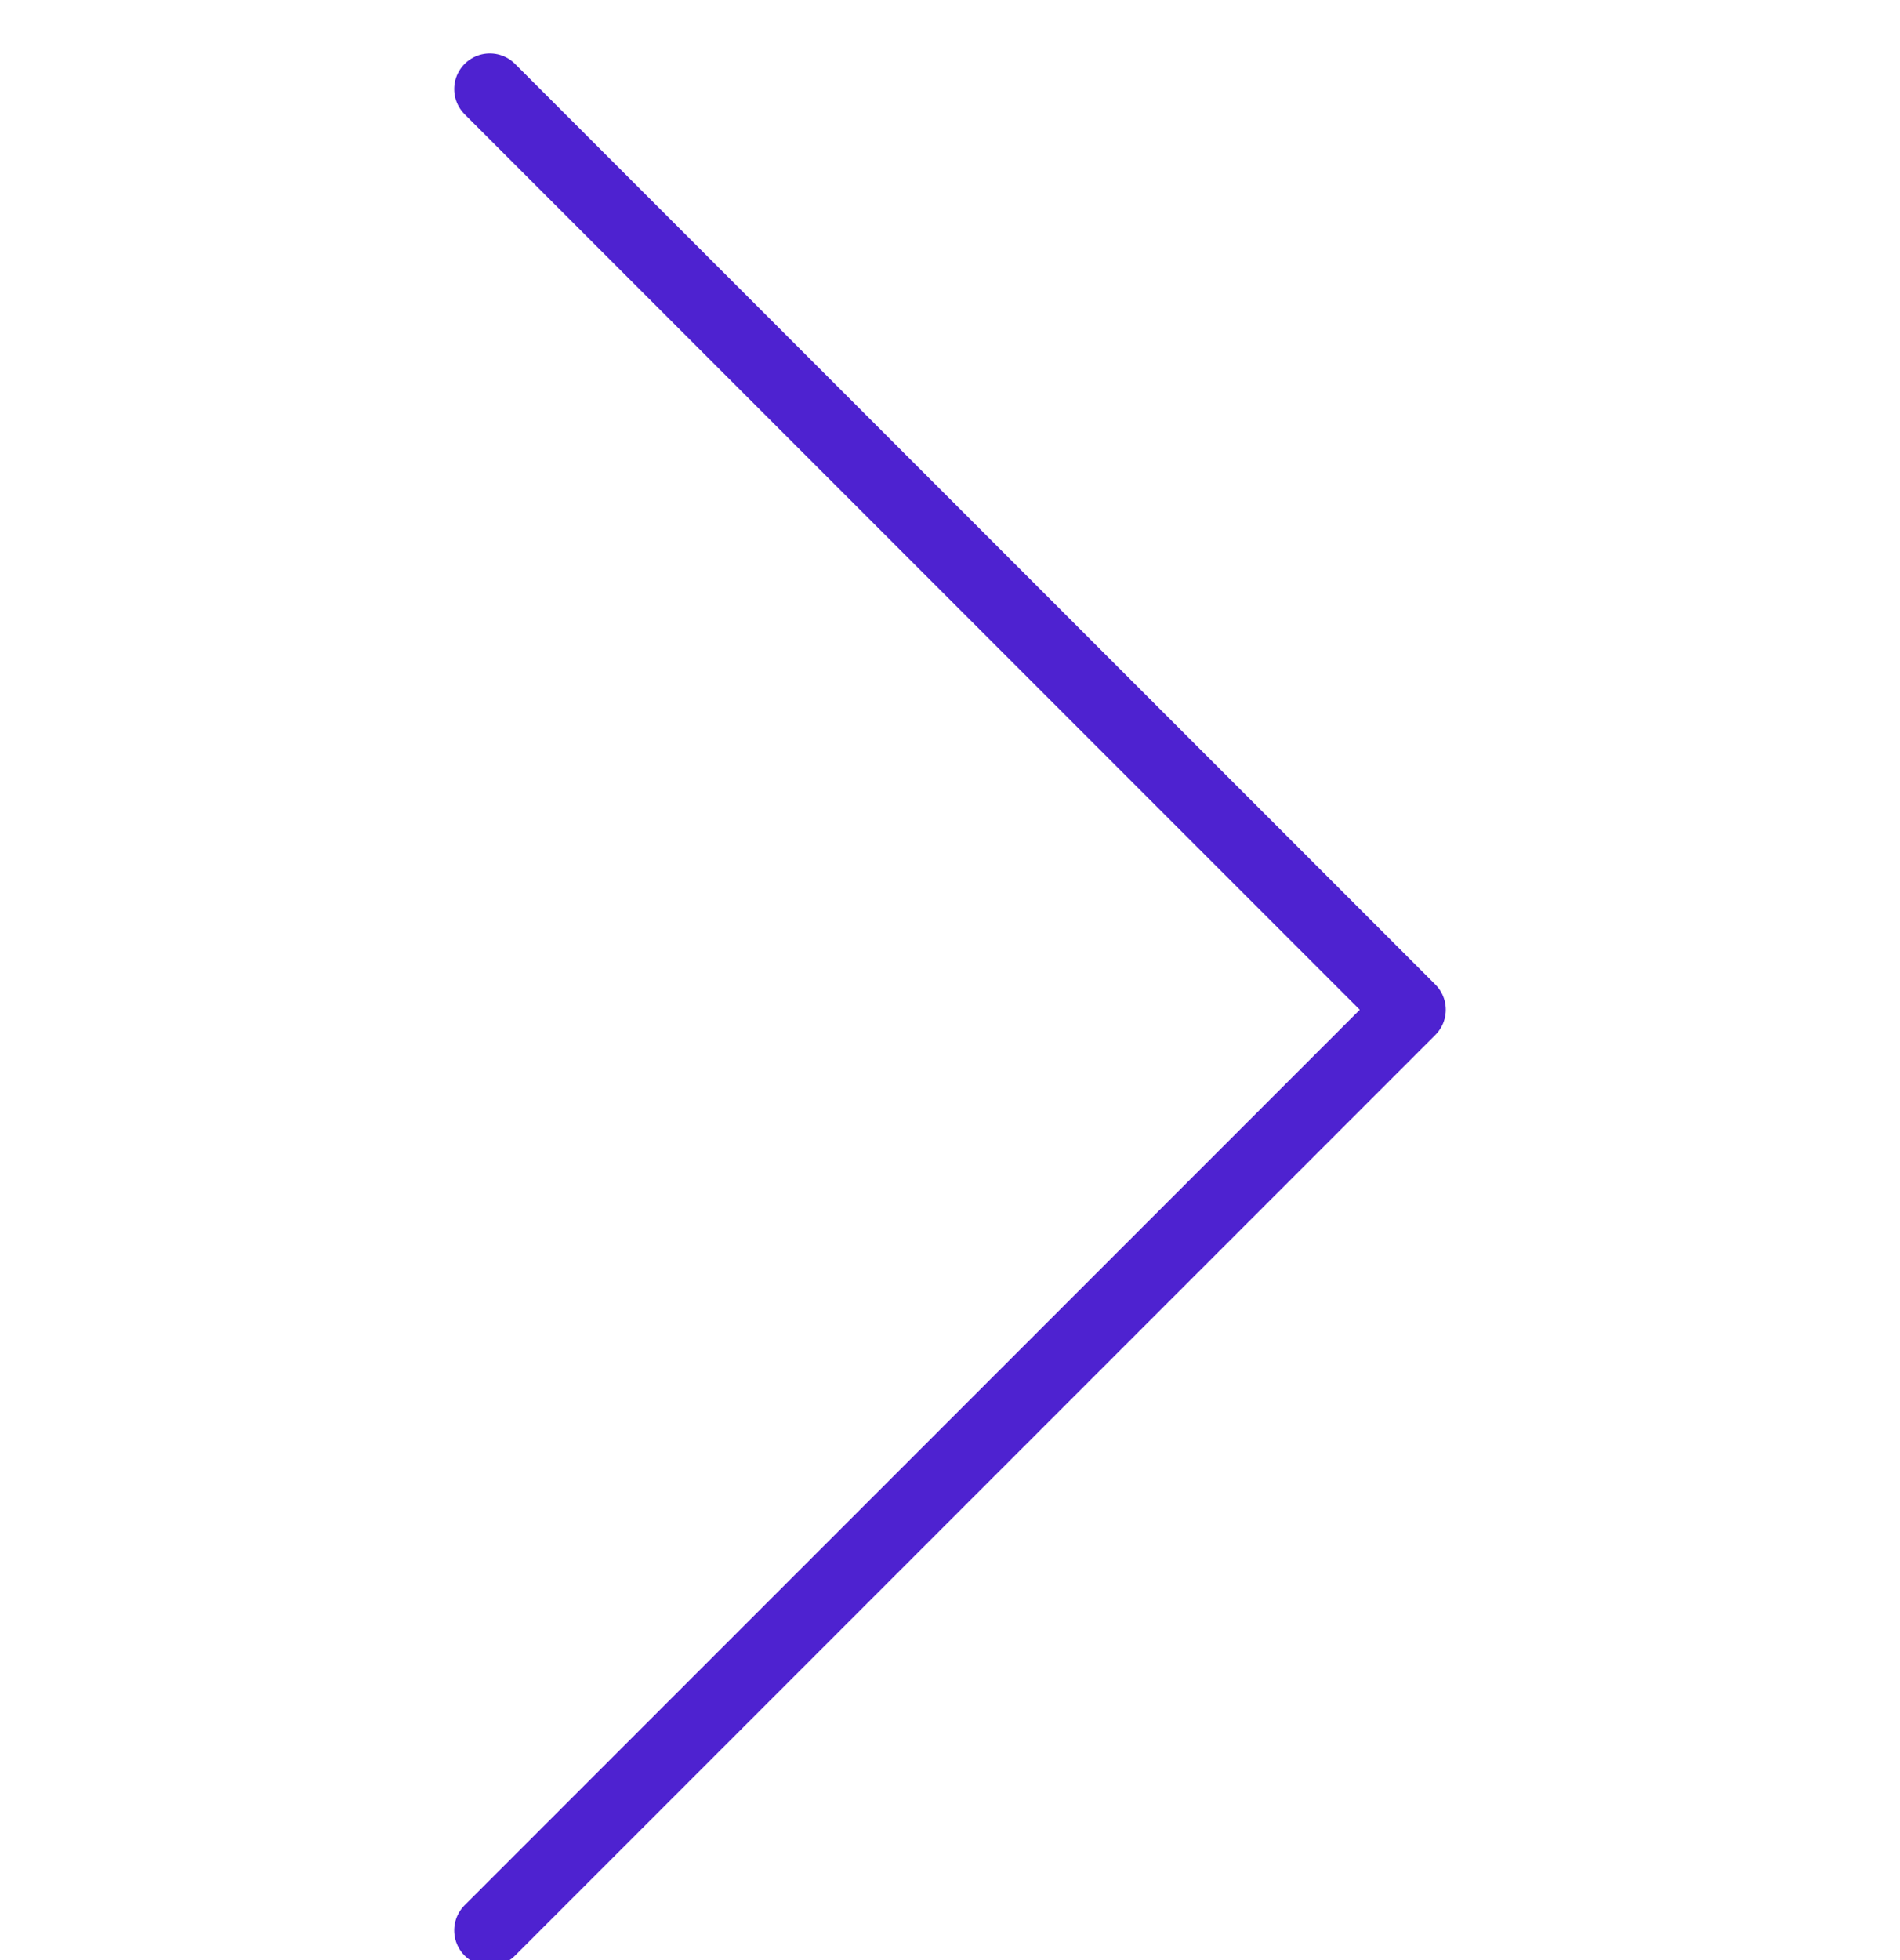 <svg xmlns="http://www.w3.org/2000/svg" width="32" height="33"><path fill="none" stroke="#4E22D0" stroke-linecap="round" stroke-linejoin="round" stroke-width="1.2" d="M8.25 1.5L23.75 17 8.25 32.5"/></svg>